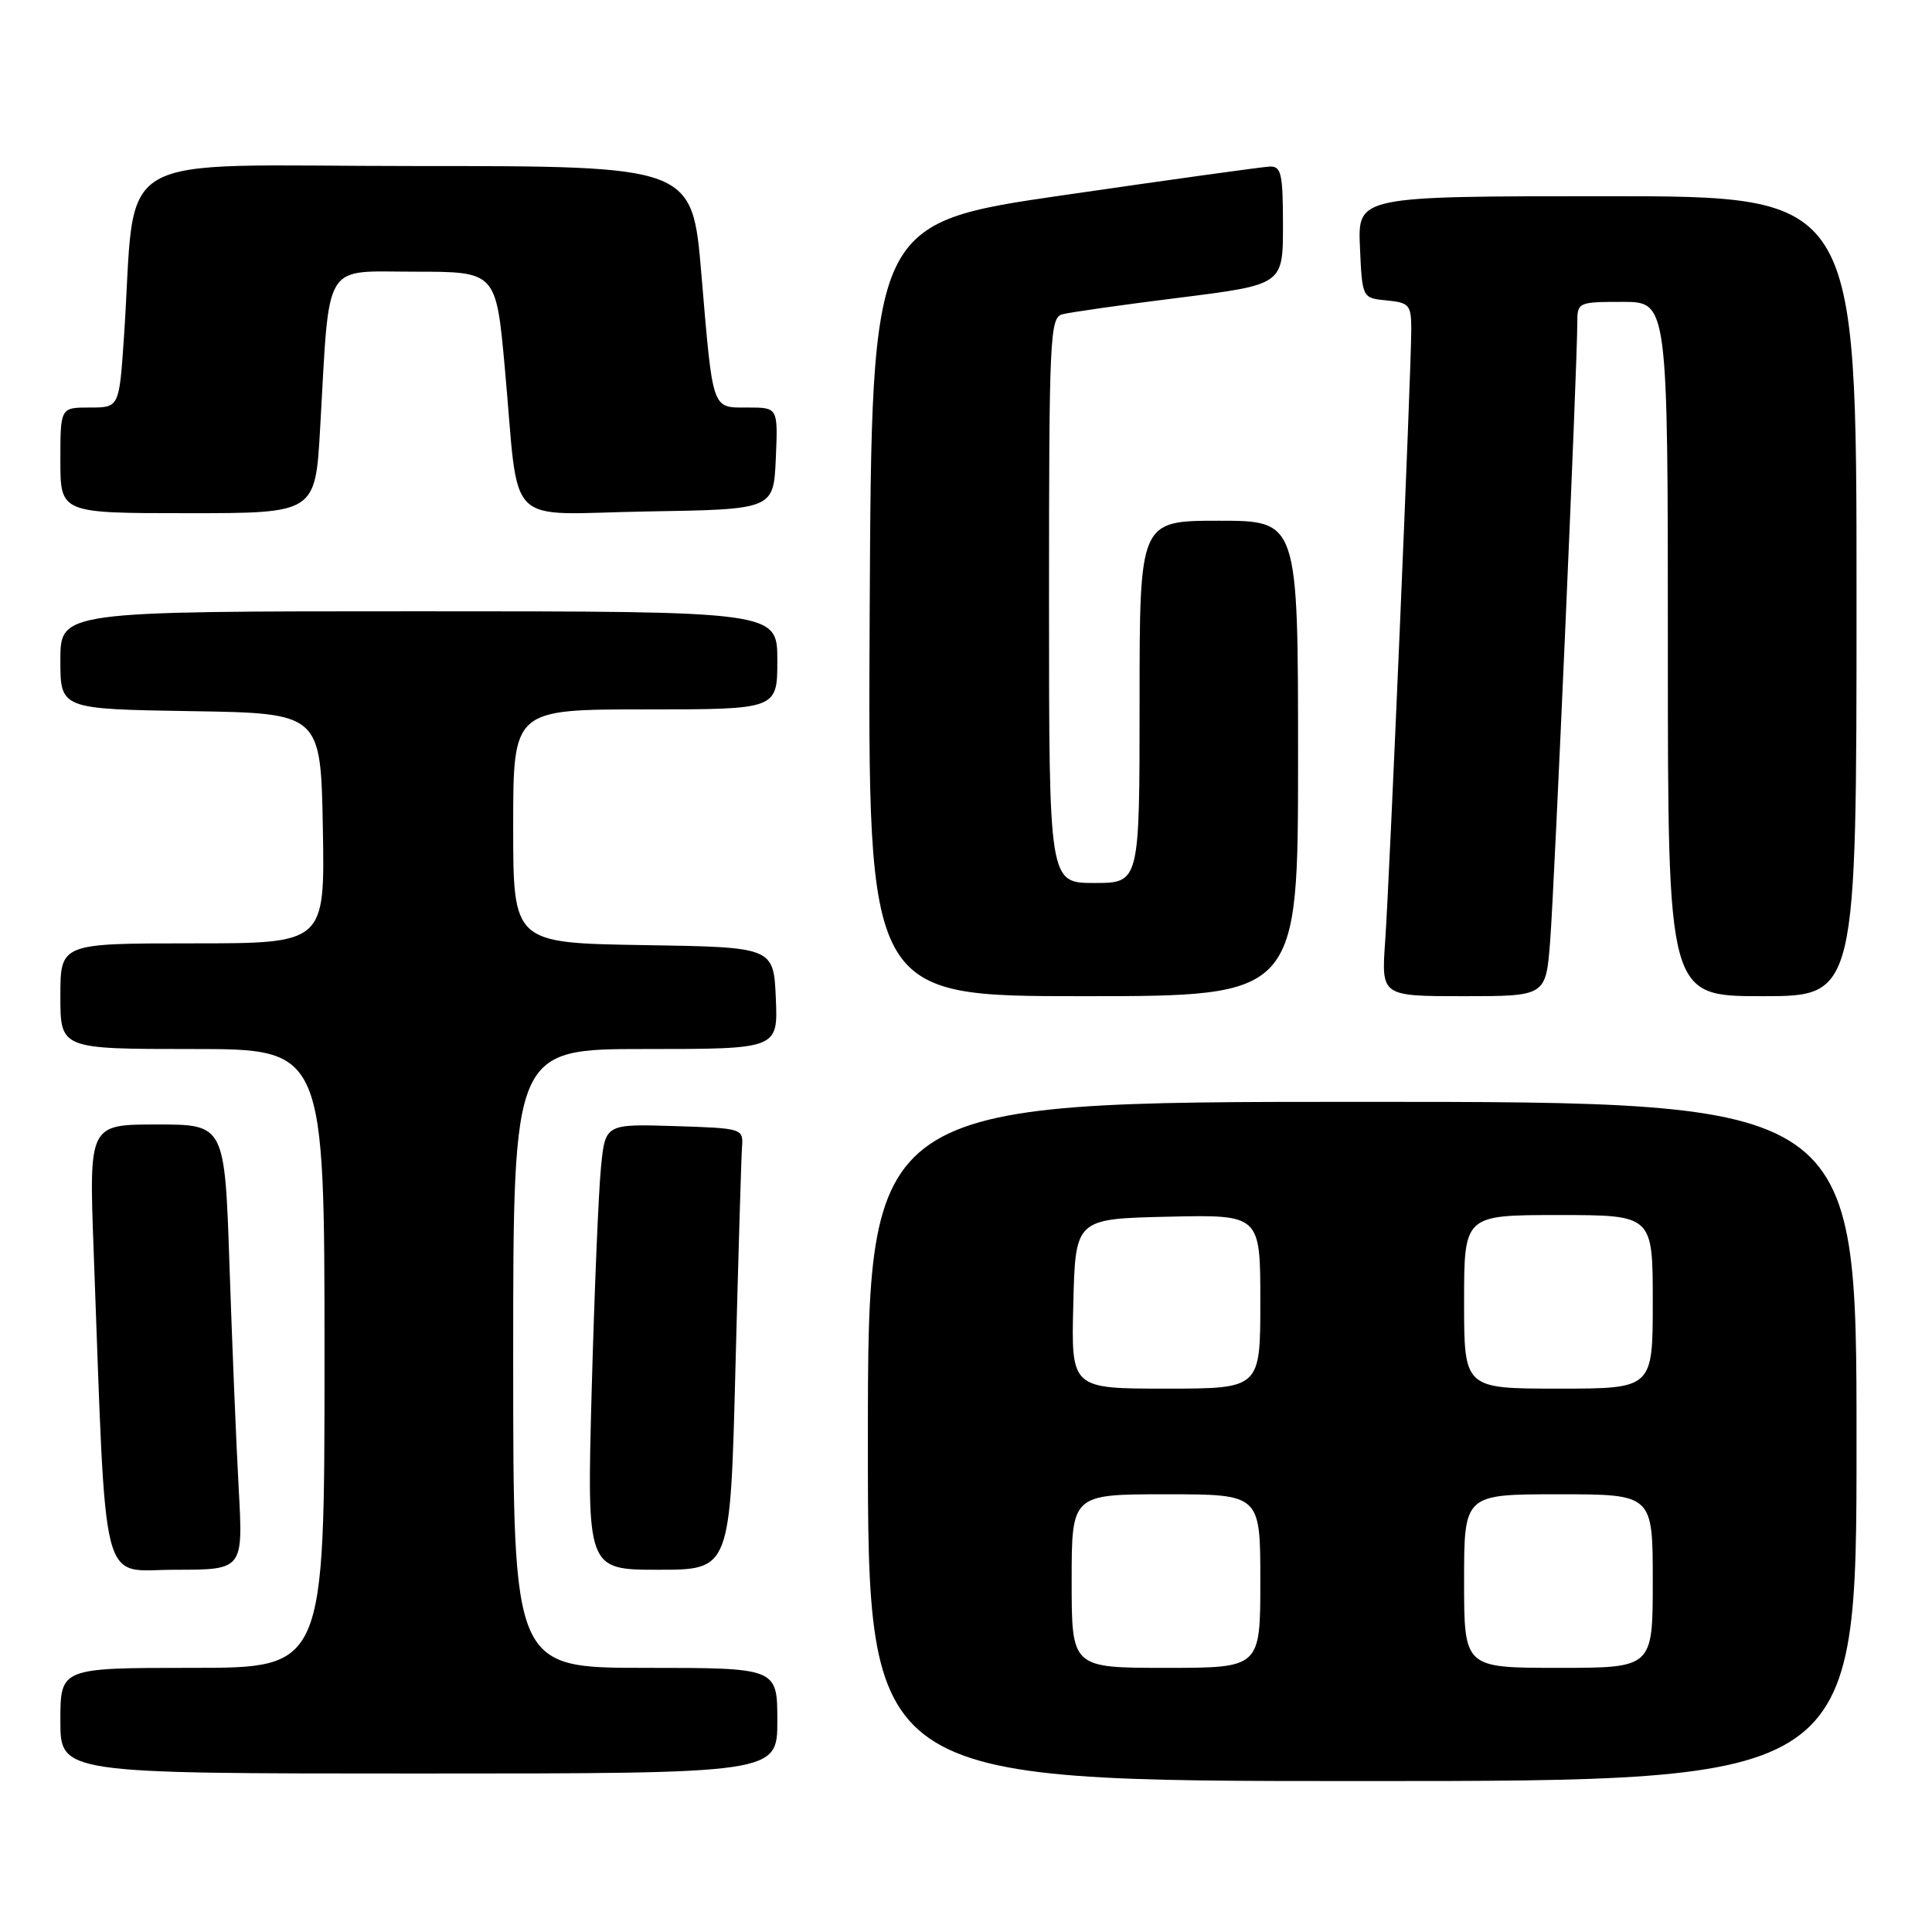<?xml version="1.0" encoding="UTF-8" standalone="no"?>
<!DOCTYPE svg PUBLIC "-//W3C//DTD SVG 1.1//EN" "http://www.w3.org/Graphics/SVG/1.1/DTD/svg11.dtd" >
<svg xmlns="http://www.w3.org/2000/svg" xmlns:xlink="http://www.w3.org/1999/xlink" version="1.1" viewBox="0 0 256 256">
 <g >
 <path fill="currentColor"
d=" M 246.00 191.00 C 246.00 146.00 246.00 146.00 180.50 146.00 C 115.00 146.00 115.00 146.00 115.00 191.00 C 115.00 236.00 115.00 236.00 180.50 236.00 C 246.00 236.00 246.00 236.00 246.00 191.00 Z  M 103.00 228.00 C 103.00 221.00 103.00 221.00 85.50 221.00 C 68.00 221.00 68.00 221.00 68.00 180.00 C 68.00 139.00 68.00 139.00 85.55 139.00 C 103.09 139.00 103.09 139.00 102.80 132.25 C 102.50 125.50 102.50 125.50 85.25 125.23 C 68.00 124.95 68.00 124.95 68.00 109.48 C 68.00 94.00 68.00 94.00 85.50 94.00 C 103.00 94.00 103.00 94.00 103.00 87.50 C 103.00 81.00 103.00 81.00 55.50 81.00 C 8.00 81.00 8.00 81.00 8.00 87.48 C 8.00 93.95 8.00 93.95 25.25 94.23 C 42.50 94.50 42.50 94.50 42.78 109.75 C 43.05 125.00 43.05 125.00 25.53 125.00 C 8.00 125.00 8.00 125.00 8.00 132.00 C 8.00 139.00 8.00 139.00 25.50 139.00 C 43.00 139.00 43.00 139.00 43.00 180.00 C 43.00 221.00 43.00 221.00 25.50 221.00 C 8.00 221.00 8.00 221.00 8.00 228.00 C 8.00 235.00 8.00 235.00 55.50 235.00 C 103.00 235.00 103.00 235.00 103.00 228.00 Z  M 31.63 197.25 C 31.30 191.34 30.76 178.06 30.41 167.75 C 29.78 149.00 29.78 149.00 20.79 149.00 C 11.79 149.00 11.79 149.00 12.41 165.75 C 14.13 211.90 13.13 208.00 23.22 208.00 C 32.22 208.00 32.22 208.00 31.63 197.25 Z  M 97.45 181.25 C 97.83 166.54 98.22 153.38 98.32 152.00 C 98.50 149.52 98.42 149.50 89.35 149.21 C 80.20 148.93 80.20 148.93 79.63 154.71 C 79.31 157.90 78.76 171.19 78.40 184.25 C 77.76 208.00 77.76 208.00 87.26 208.00 C 96.77 208.00 96.77 208.00 97.45 181.25 Z  M 172.00 100.50 C 172.00 69.00 172.00 69.00 161.50 69.00 C 151.00 69.00 151.00 69.00 151.00 93.00 C 151.00 117.00 151.00 117.00 145.00 117.00 C 139.00 117.00 139.00 117.00 139.00 79.57 C 139.00 44.77 139.12 42.10 140.75 41.65 C 141.71 41.39 148.69 40.39 156.25 39.45 C 170.00 37.72 170.00 37.72 170.00 29.86 C 170.00 23.01 169.77 22.01 168.25 22.07 C 167.29 22.11 155.03 23.81 141.00 25.85 C 115.50 29.55 115.50 29.55 115.24 80.78 C 114.98 132.00 114.98 132.00 143.49 132.00 C 172.00 132.00 172.00 132.00 172.00 100.50 Z  M 205.40 124.75 C 205.96 117.69 209.01 48.23 209.00 42.75 C 209.00 40.06 209.12 40.00 215.00 40.00 C 221.00 40.00 221.00 40.00 221.00 86.00 C 221.00 132.00 221.00 132.00 233.50 132.00 C 246.00 132.00 246.00 132.00 246.00 79.00 C 246.00 26.00 246.00 26.00 212.95 26.00 C 179.91 26.00 179.91 26.00 180.20 32.75 C 180.50 39.50 180.50 39.50 183.75 39.81 C 186.74 40.10 187.00 40.41 187.00 43.65 C 187.00 49.07 184.12 116.56 183.54 124.75 C 183.03 132.00 183.03 132.00 193.93 132.00 C 204.83 132.00 204.83 132.00 205.40 124.75 Z  M 42.42 56.75 C 43.71 34.23 42.64 36.00 54.96 36.00 C 65.73 36.00 65.73 36.00 66.89 48.75 C 68.88 70.49 66.49 68.09 85.80 67.77 C 102.50 67.50 102.50 67.50 102.80 60.75 C 103.09 54.00 103.09 54.00 99.11 54.00 C 94.27 54.00 94.49 54.65 92.93 36.25 C 91.72 22.00 91.72 22.00 54.96 22.00 C 13.63 22.00 18.15 19.33 16.42 44.75 C 15.79 54.00 15.79 54.00 11.89 54.00 C 8.00 54.00 8.00 54.00 8.00 61.00 C 8.00 68.00 8.00 68.00 24.89 68.00 C 41.78 68.00 41.78 68.00 42.42 56.75 Z  M 142.00 209.50 C 142.00 198.00 142.00 198.00 154.50 198.00 C 167.00 198.00 167.00 198.00 167.00 209.50 C 167.00 221.00 167.00 221.00 154.50 221.00 C 142.00 221.00 142.00 221.00 142.00 209.50 Z  M 194.00 209.50 C 194.00 198.00 194.00 198.00 206.50 198.00 C 219.00 198.00 219.00 198.00 219.00 209.50 C 219.00 221.00 219.00 221.00 206.50 221.00 C 194.00 221.00 194.00 221.00 194.00 209.50 Z  M 142.22 172.75 C 142.50 161.50 142.50 161.50 154.75 161.22 C 167.00 160.94 167.00 160.94 167.00 172.47 C 167.00 184.00 167.00 184.00 154.47 184.00 C 141.93 184.00 141.93 184.00 142.22 172.75 Z  M 194.00 172.50 C 194.00 161.00 194.00 161.00 206.50 161.00 C 219.00 161.00 219.00 161.00 219.00 172.50 C 219.00 184.00 219.00 184.00 206.50 184.00 C 194.00 184.00 194.00 184.00 194.00 172.50 Z "/>
</g>
</svg>